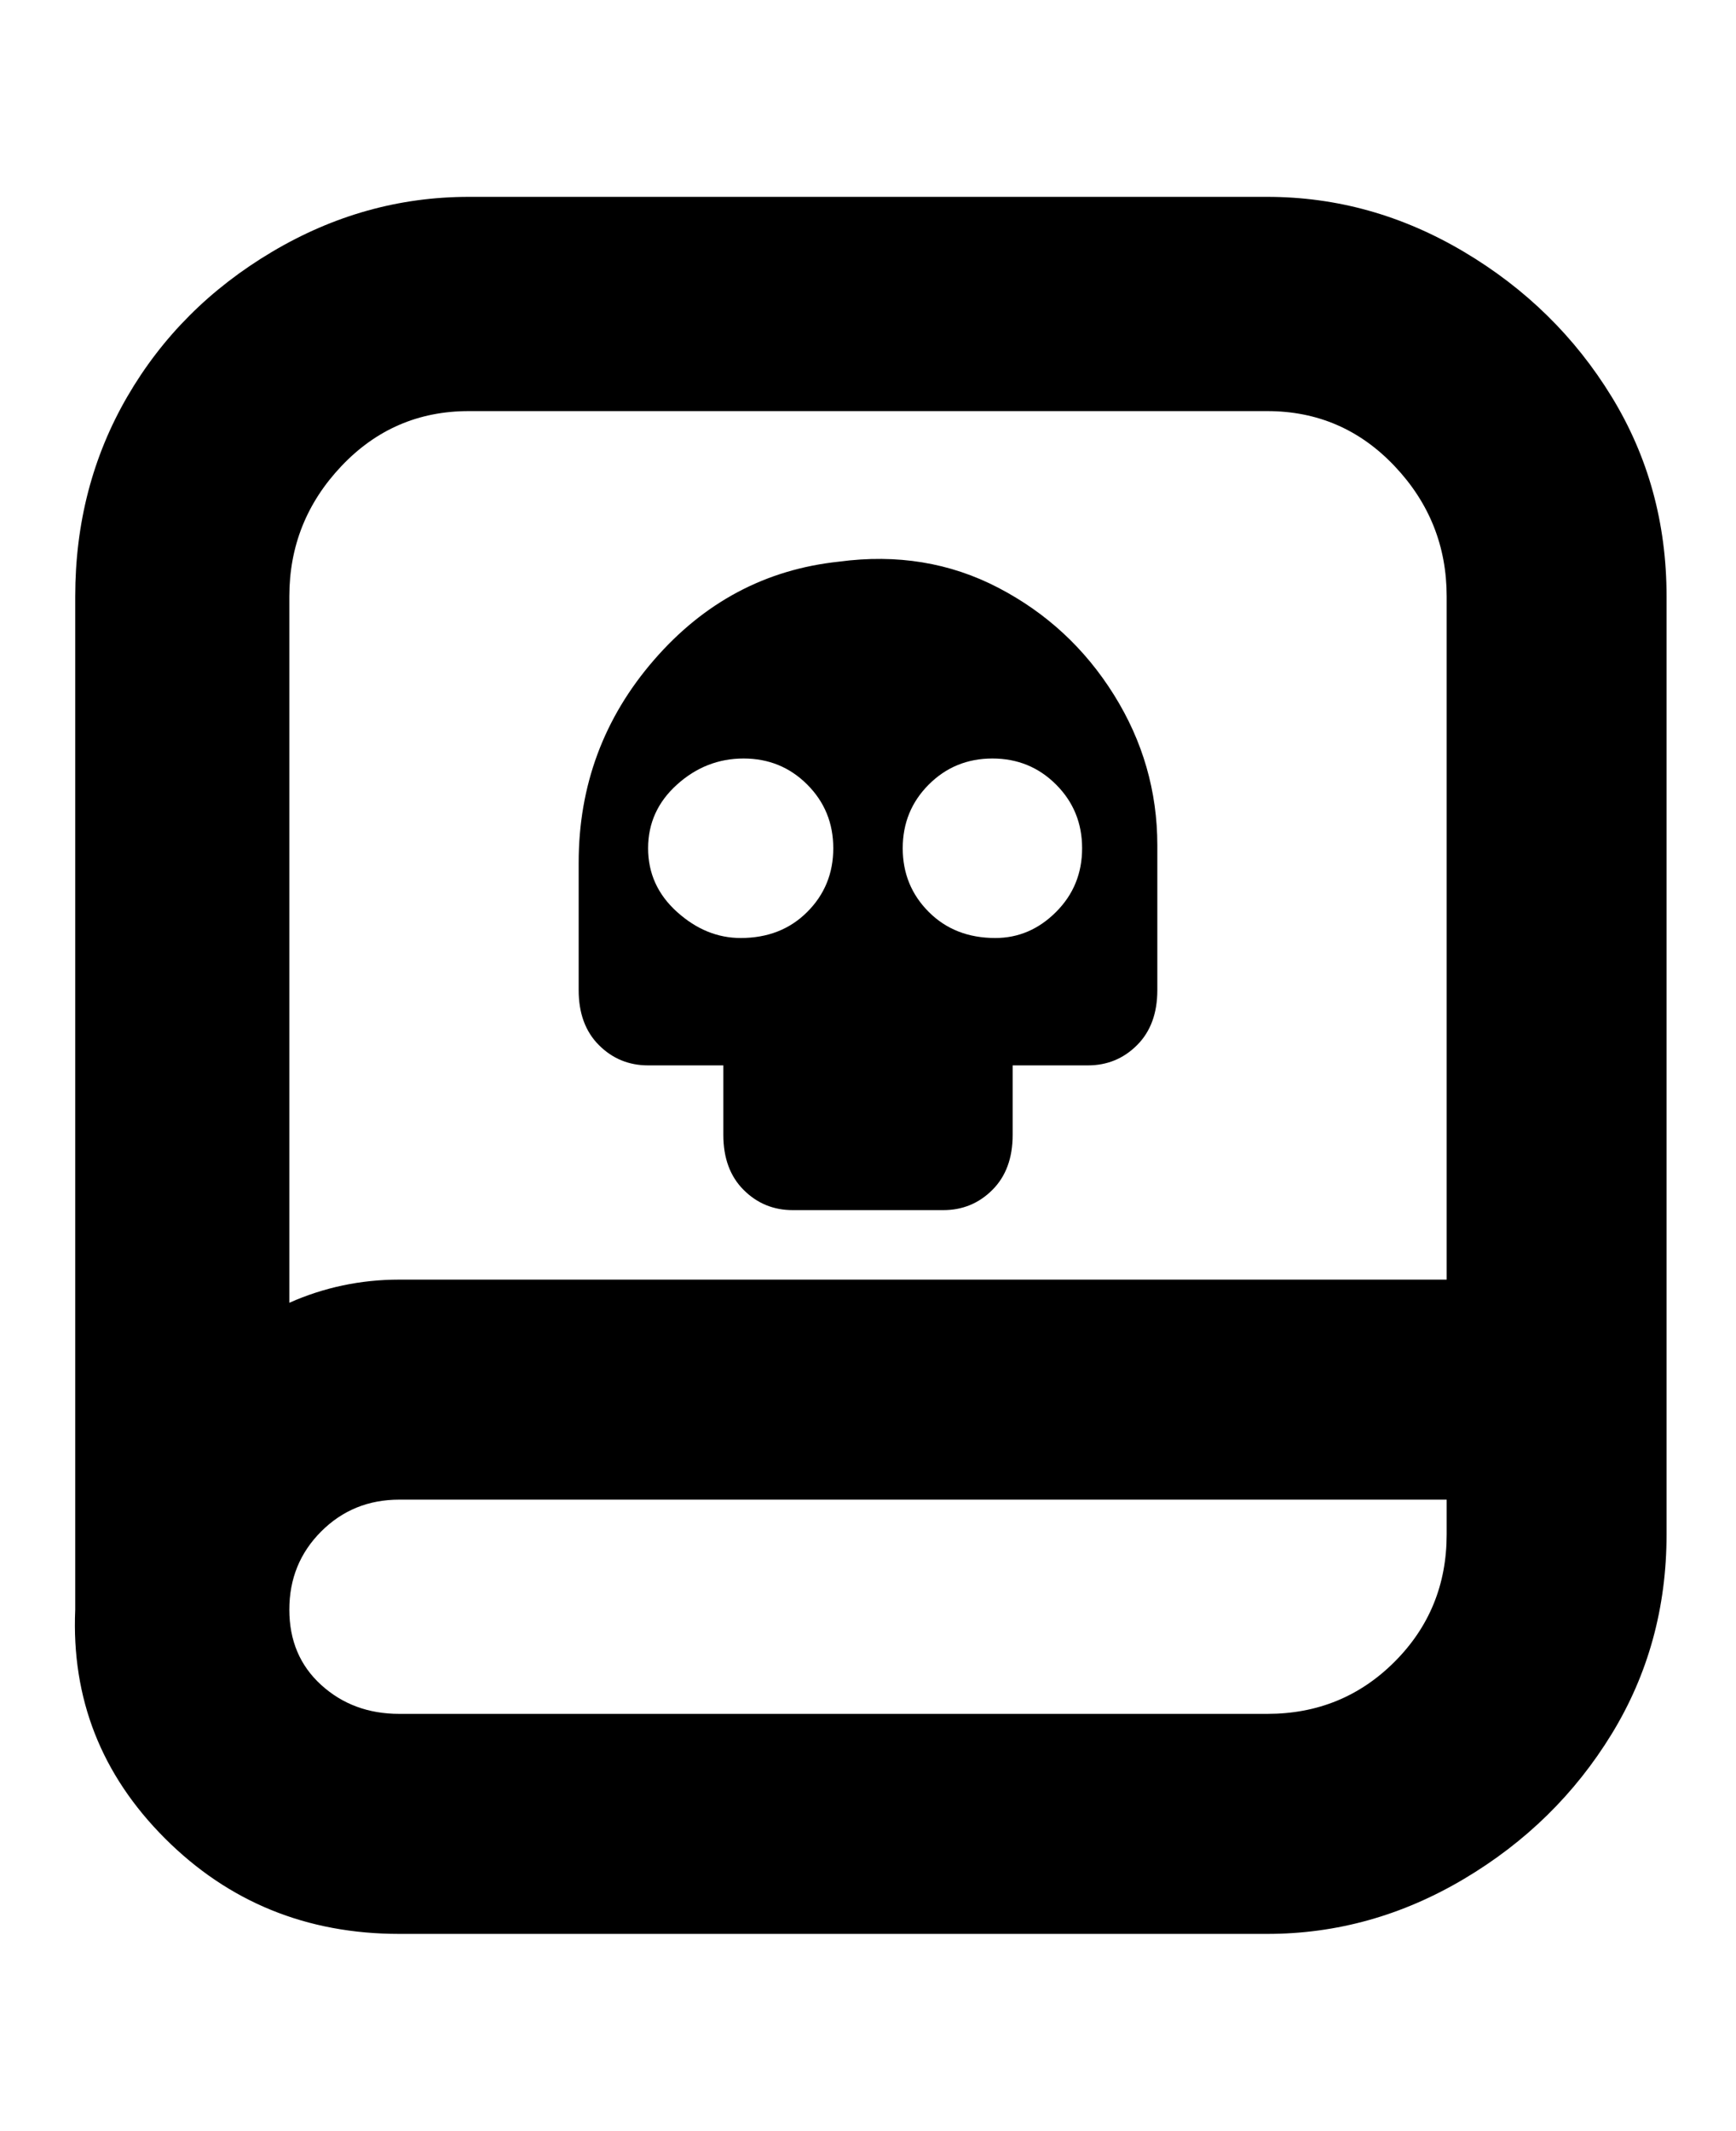 <svg viewBox="0 0 300 368" xmlns="http://www.w3.org/2000/svg"><path d="M219 34H81q-18 0-34 9.5t-25 25Q13 84 13 103v175q-1 23 15.5 39.5T69 334h150q18 0 34-9.5t25.5-25Q288 284 288 265V103q0-19-9.5-34.5t-25.5-25Q237 34 219 34zM81 71h138q13 0 22 9.5t9 22.5v118H69q-10 0-19 4V103q0-13 9-22.5T81 71zm138 225H69q-8 0-13.5-5T50 278q0-8 5.5-13.5T69 259h181v6q0 13-9 22t-22 9zM145 97q-19 2-32 17t-13 35v22q0 6 3.5 9.5t8.5 3.5h13v12q0 6 3.5 9.5t8.5 3.5h26q5 0 8.5-3.5t3.5-9.5v-12h13q5 0 8.5-3.5t3.5-9.5v-25q0-14-7.5-26t-20-18.5Q160 95 145 97zm-17 65q-6 0-11-4.5t-5-11q0-6.5 5-11t11.5-4.5q6.5 0 11 4.5t4.5 11q0 6.5-4.5 11T128 162zm44 0q-7 0-11.5-4.5t-4.5-11q0-6.5 4.5-11t11-4.5q6.5 0 11 4.5t4.5 11q0 6.5-4.5 11T172 162z"/></svg>